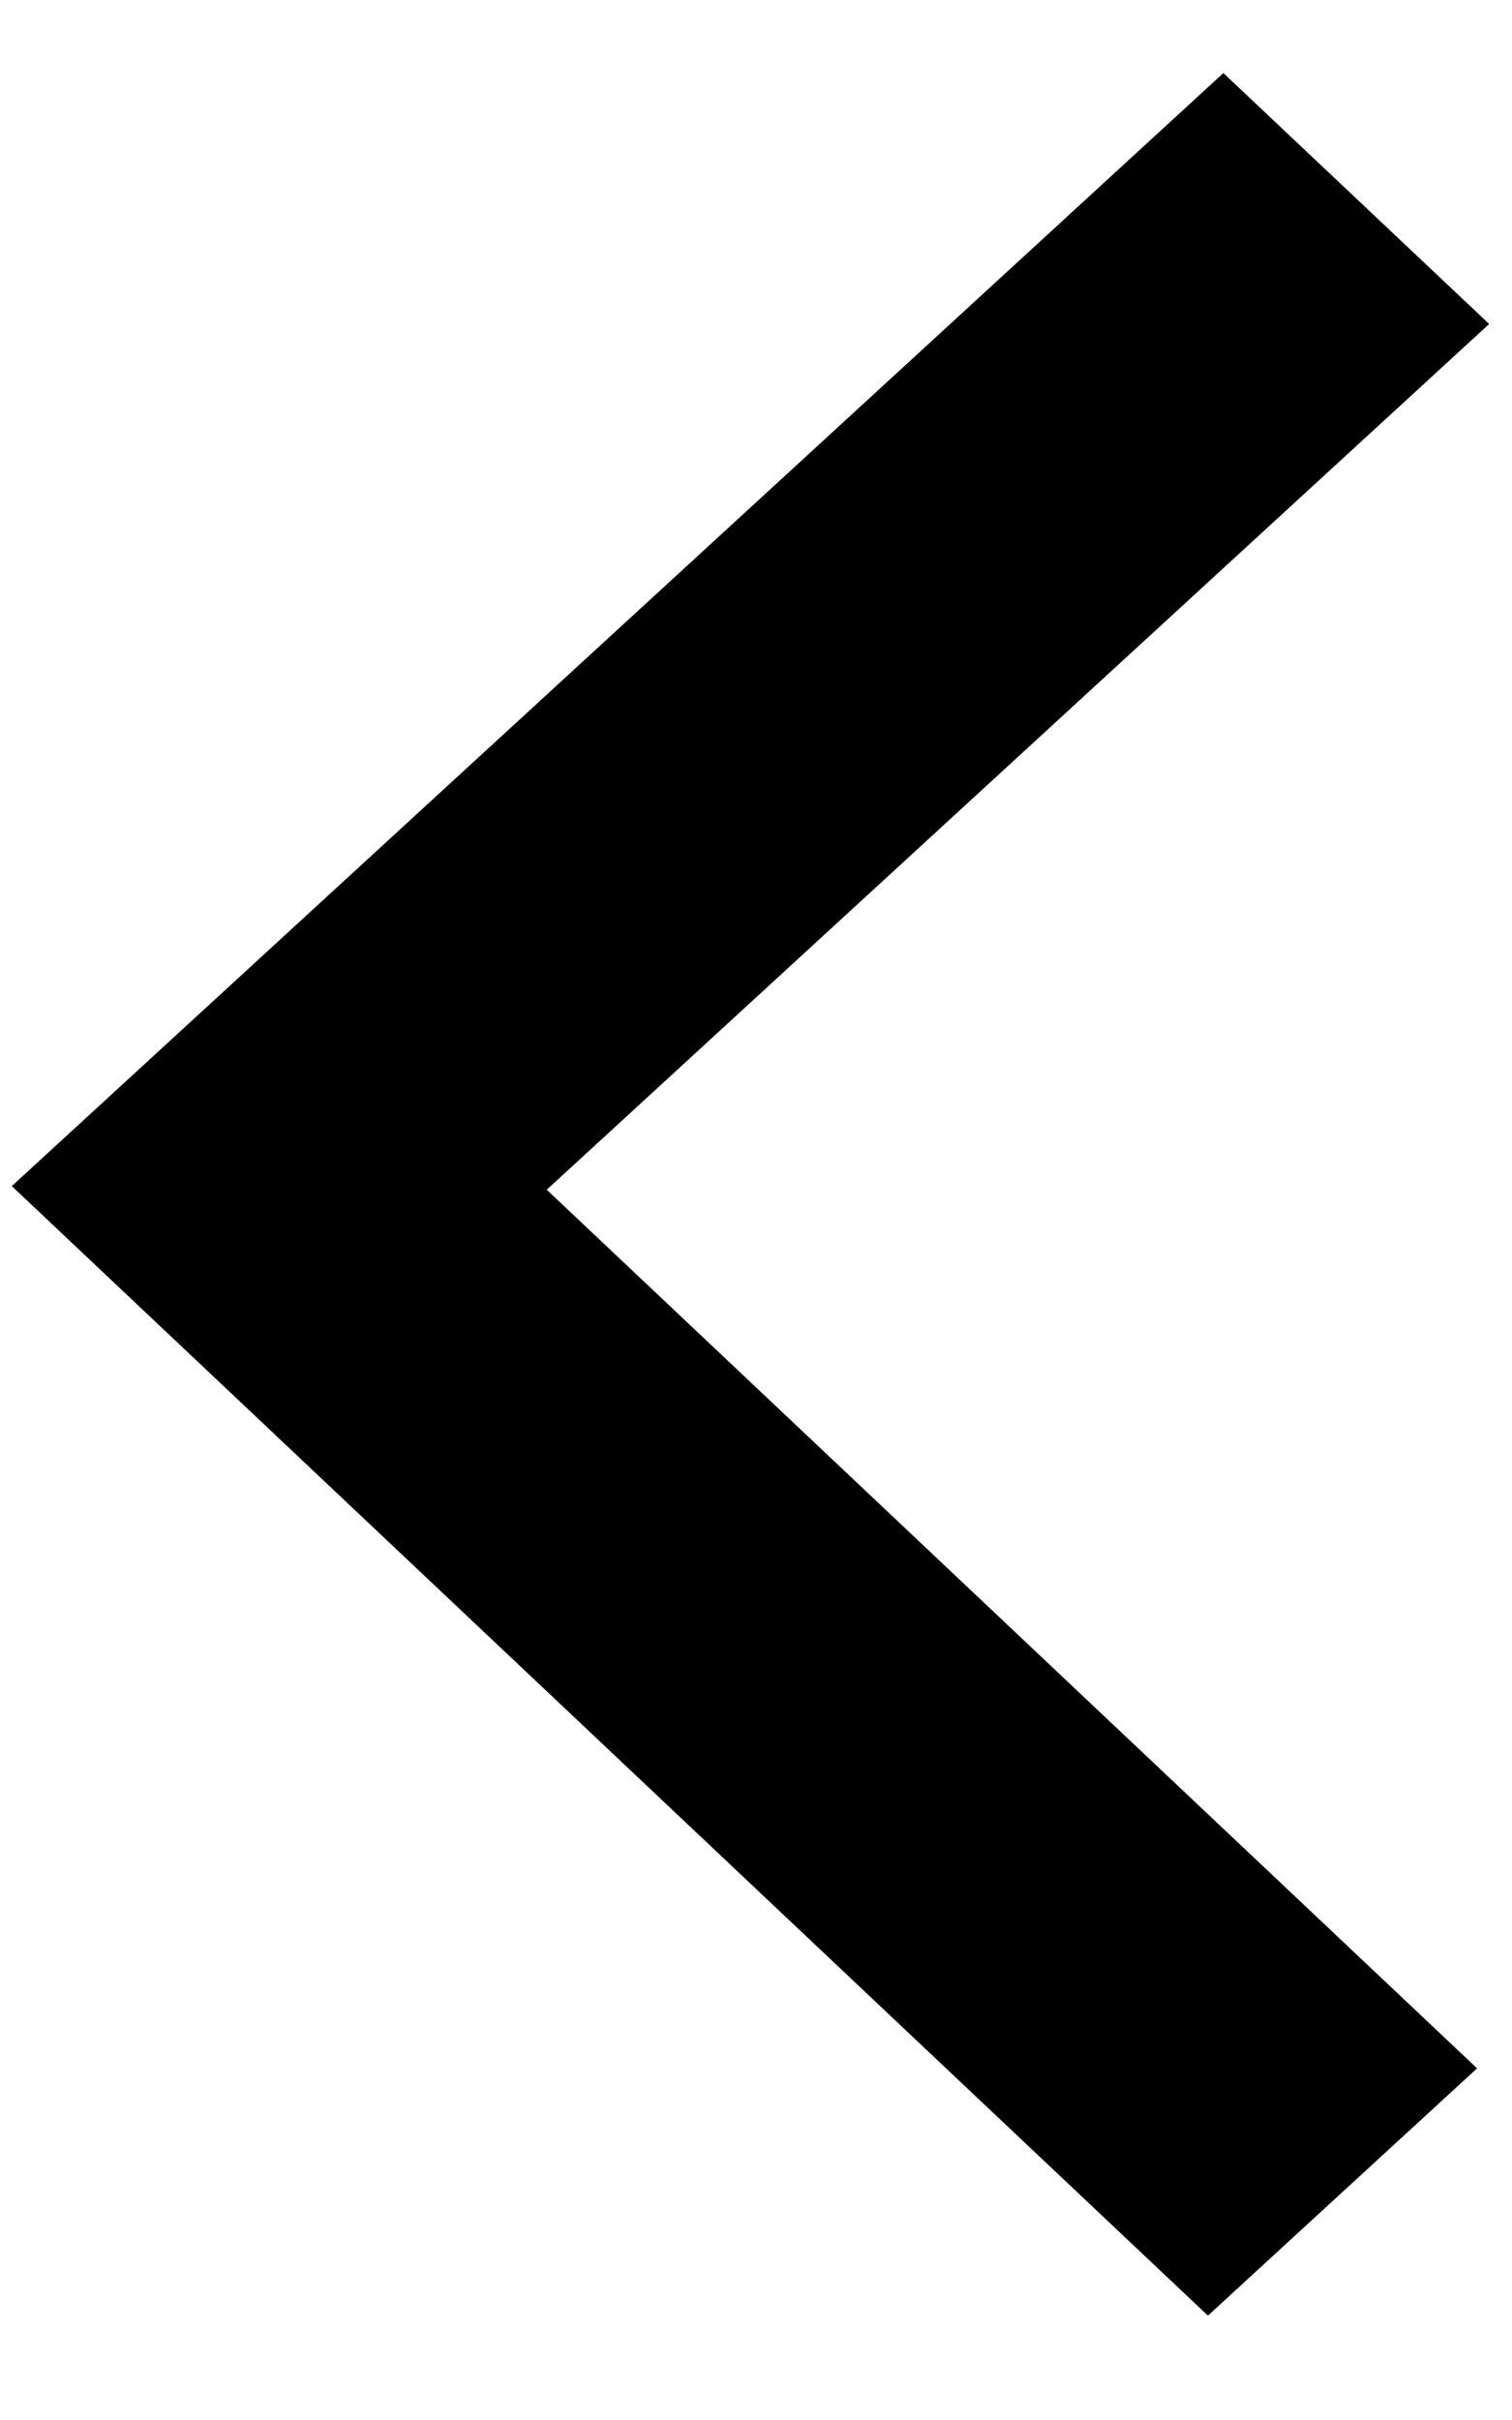 <svg width="10" height="16" viewBox="0 0 10 16" fill="none" xmlns="http://www.w3.org/2000/svg">
<path d="M3.616 7.866L9.769 13.675L7.989 15.31L0.078 7.842L8.091 0.483L9.849 2.142L3.616 7.866Z" fill="black"/>
</svg>
